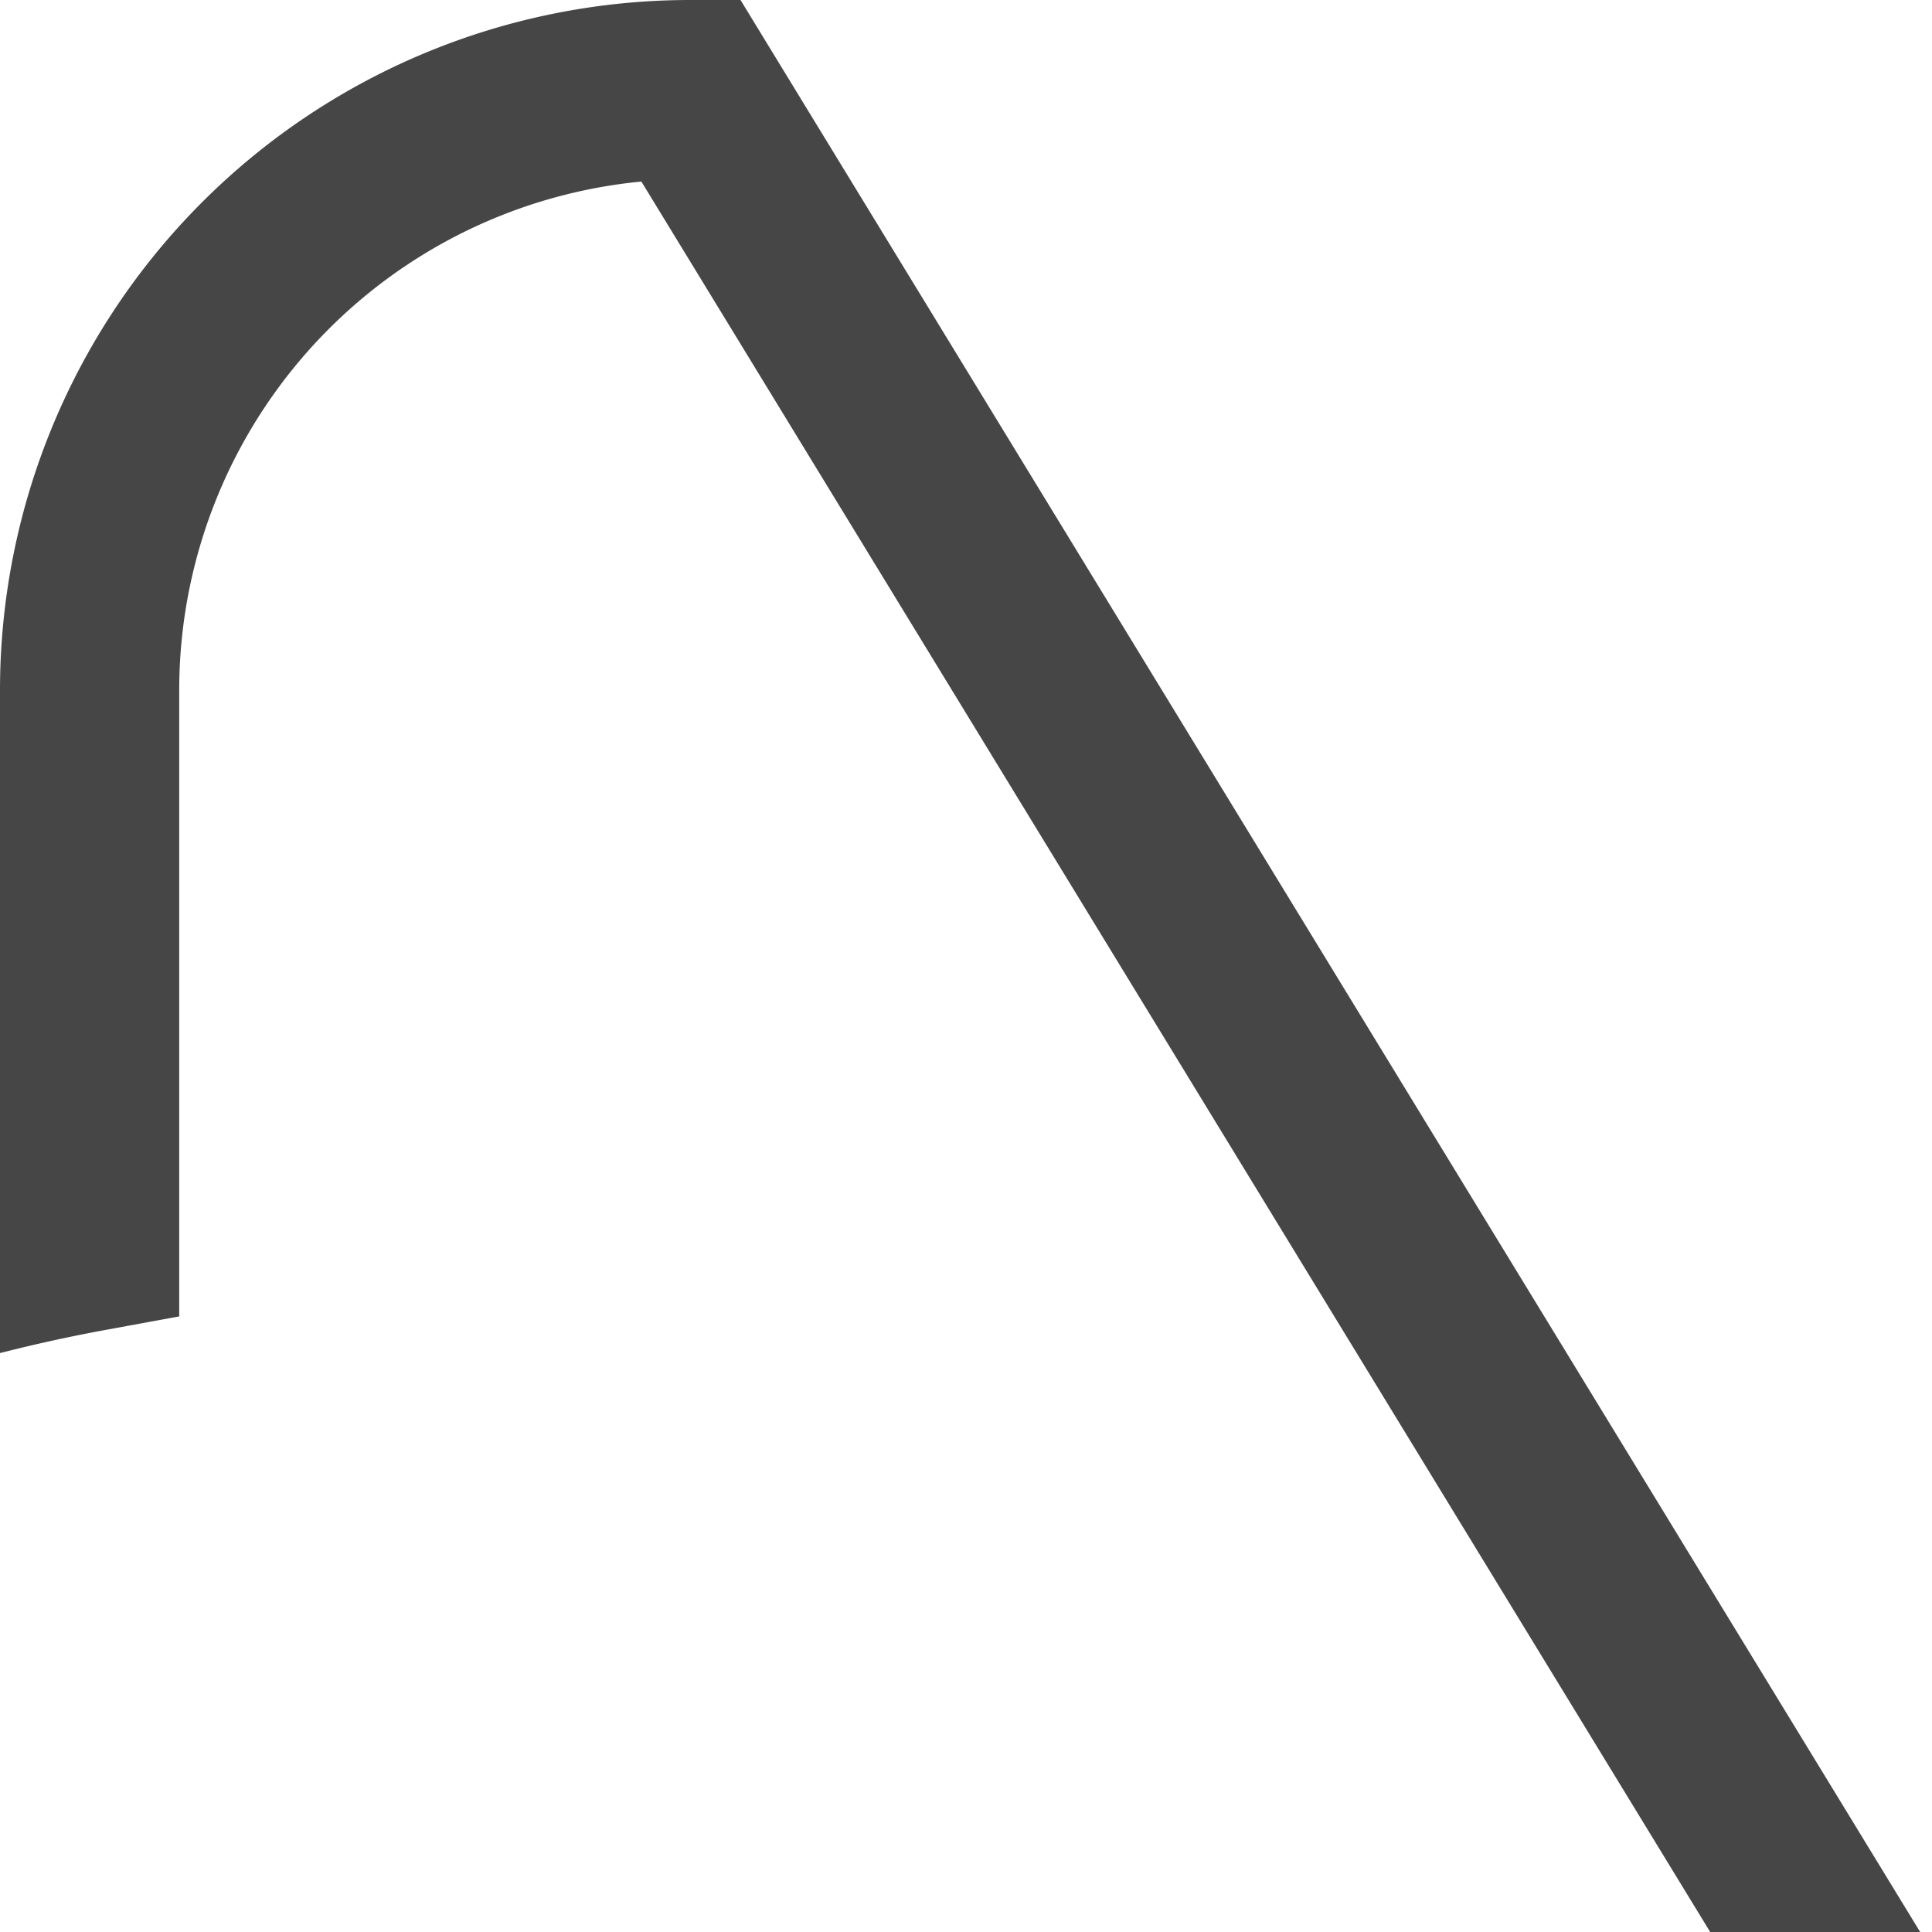 <?xml version="1.0" encoding="UTF-8" standalone="no"?>
<!-- Created with Inkscape (http://www.inkscape.org/) -->

<svg
   width="80.851mm"
   height="80.851mm"
   viewBox="0 0 80.851 80.851"
   version="1.1"
   id="svg5504"
   inkscape:version="1.1.1 (3bf5ae0d25, 2021-09-20)"
   sodipodi:docname="checkbox.svg"
   xmlns:inkscape="http://www.inkscape.org/namespaces/inkscape"
   xmlns:sodipodi="http://sodipodi.sourceforge.net/DTD/sodipodi-0.dtd"
   xmlns="http://www.w3.org/2000/svg"
   xmlns:svg="http://www.w3.org/2000/svg">
  <sodipodi:namedview
     id="namedview5506"
     pagecolor="#ffffff"
     bordercolor="#666666"
     borderopacity="1.0"
     inkscape:pageshadow="2"
     inkscape:pageopacity="0"
     inkscape:pagecheckerboard="0"
     inkscape:document-units="mm"
     showgrid="false"
     fit-margin-top="0"
     fit-margin-left="0"
     fit-margin-right="0"
     fit-margin-bottom="0"
     inkscape:zoom="3.776"
     inkscape:cx="152.93962"
     inkscape:cy="152.93962"
     inkscape:window-width="2560"
     inkscape:window-height="1369"
     inkscape:window-x="2552"
     inkscape:window-y="-8"
     inkscape:window-maximized="1"
     inkscape:current-layer="layer1" />
  <defs
     id="defs5501">
    <inkscape:path-effect
       effect="fillet_chamfer"
       id="path-effect1059"
       is_visible="true"
       lpeversion="1"
       satellites_param="F,0,0,1,0,25.135,0,1 @ F,0,0,1,0,25.135,0,1 @ F,0,0,1,0,25.135,0,1 @ F,0,0,1,0,25.135,0,1"
       unit="px"
       method="auto"
       mode="F"
       radius="95"
       chamfer_steps="1"
       flexible="false"
       use_knot_distance="true"
       apply_no_radius="true"
       apply_with_radius="true"
       only_selected="false"
       hide_knots="false" />
  </defs>
  <g
     inkscape:label="Ebene 1"
     inkscape:groupmode="layer"
     id="layer1"
     transform="translate(-64.528,-108.075)">
    <path
       style="fill:none;fill-opacity:1;stroke:#464646;stroke-width:7.5;stroke-linejoin:miter;stroke-miterlimit:4;stroke-dasharray:none;stroke-opacity:1"
       id="rect8895"
       width="73.351"
       height="73.351"
       x="68.278"
       y="111.825"
       rx="0"
       inkscape:path-effect="#path-effect1059"
       sodipodi:type="rect"
       d="m 93.414,111.825 h 23.08 a 25.135,25.135 45 0 1 25.135,25.135 v 23.08 a 25.135,25.135 135 0 1 -25.135,25.135 H 93.414 A 25.135,25.135 45 0 1 68.278,160.04 v -23.08 a 25.135,25.135 135 0 1 25.135,-25.135 z" />
  </g>
</svg>
